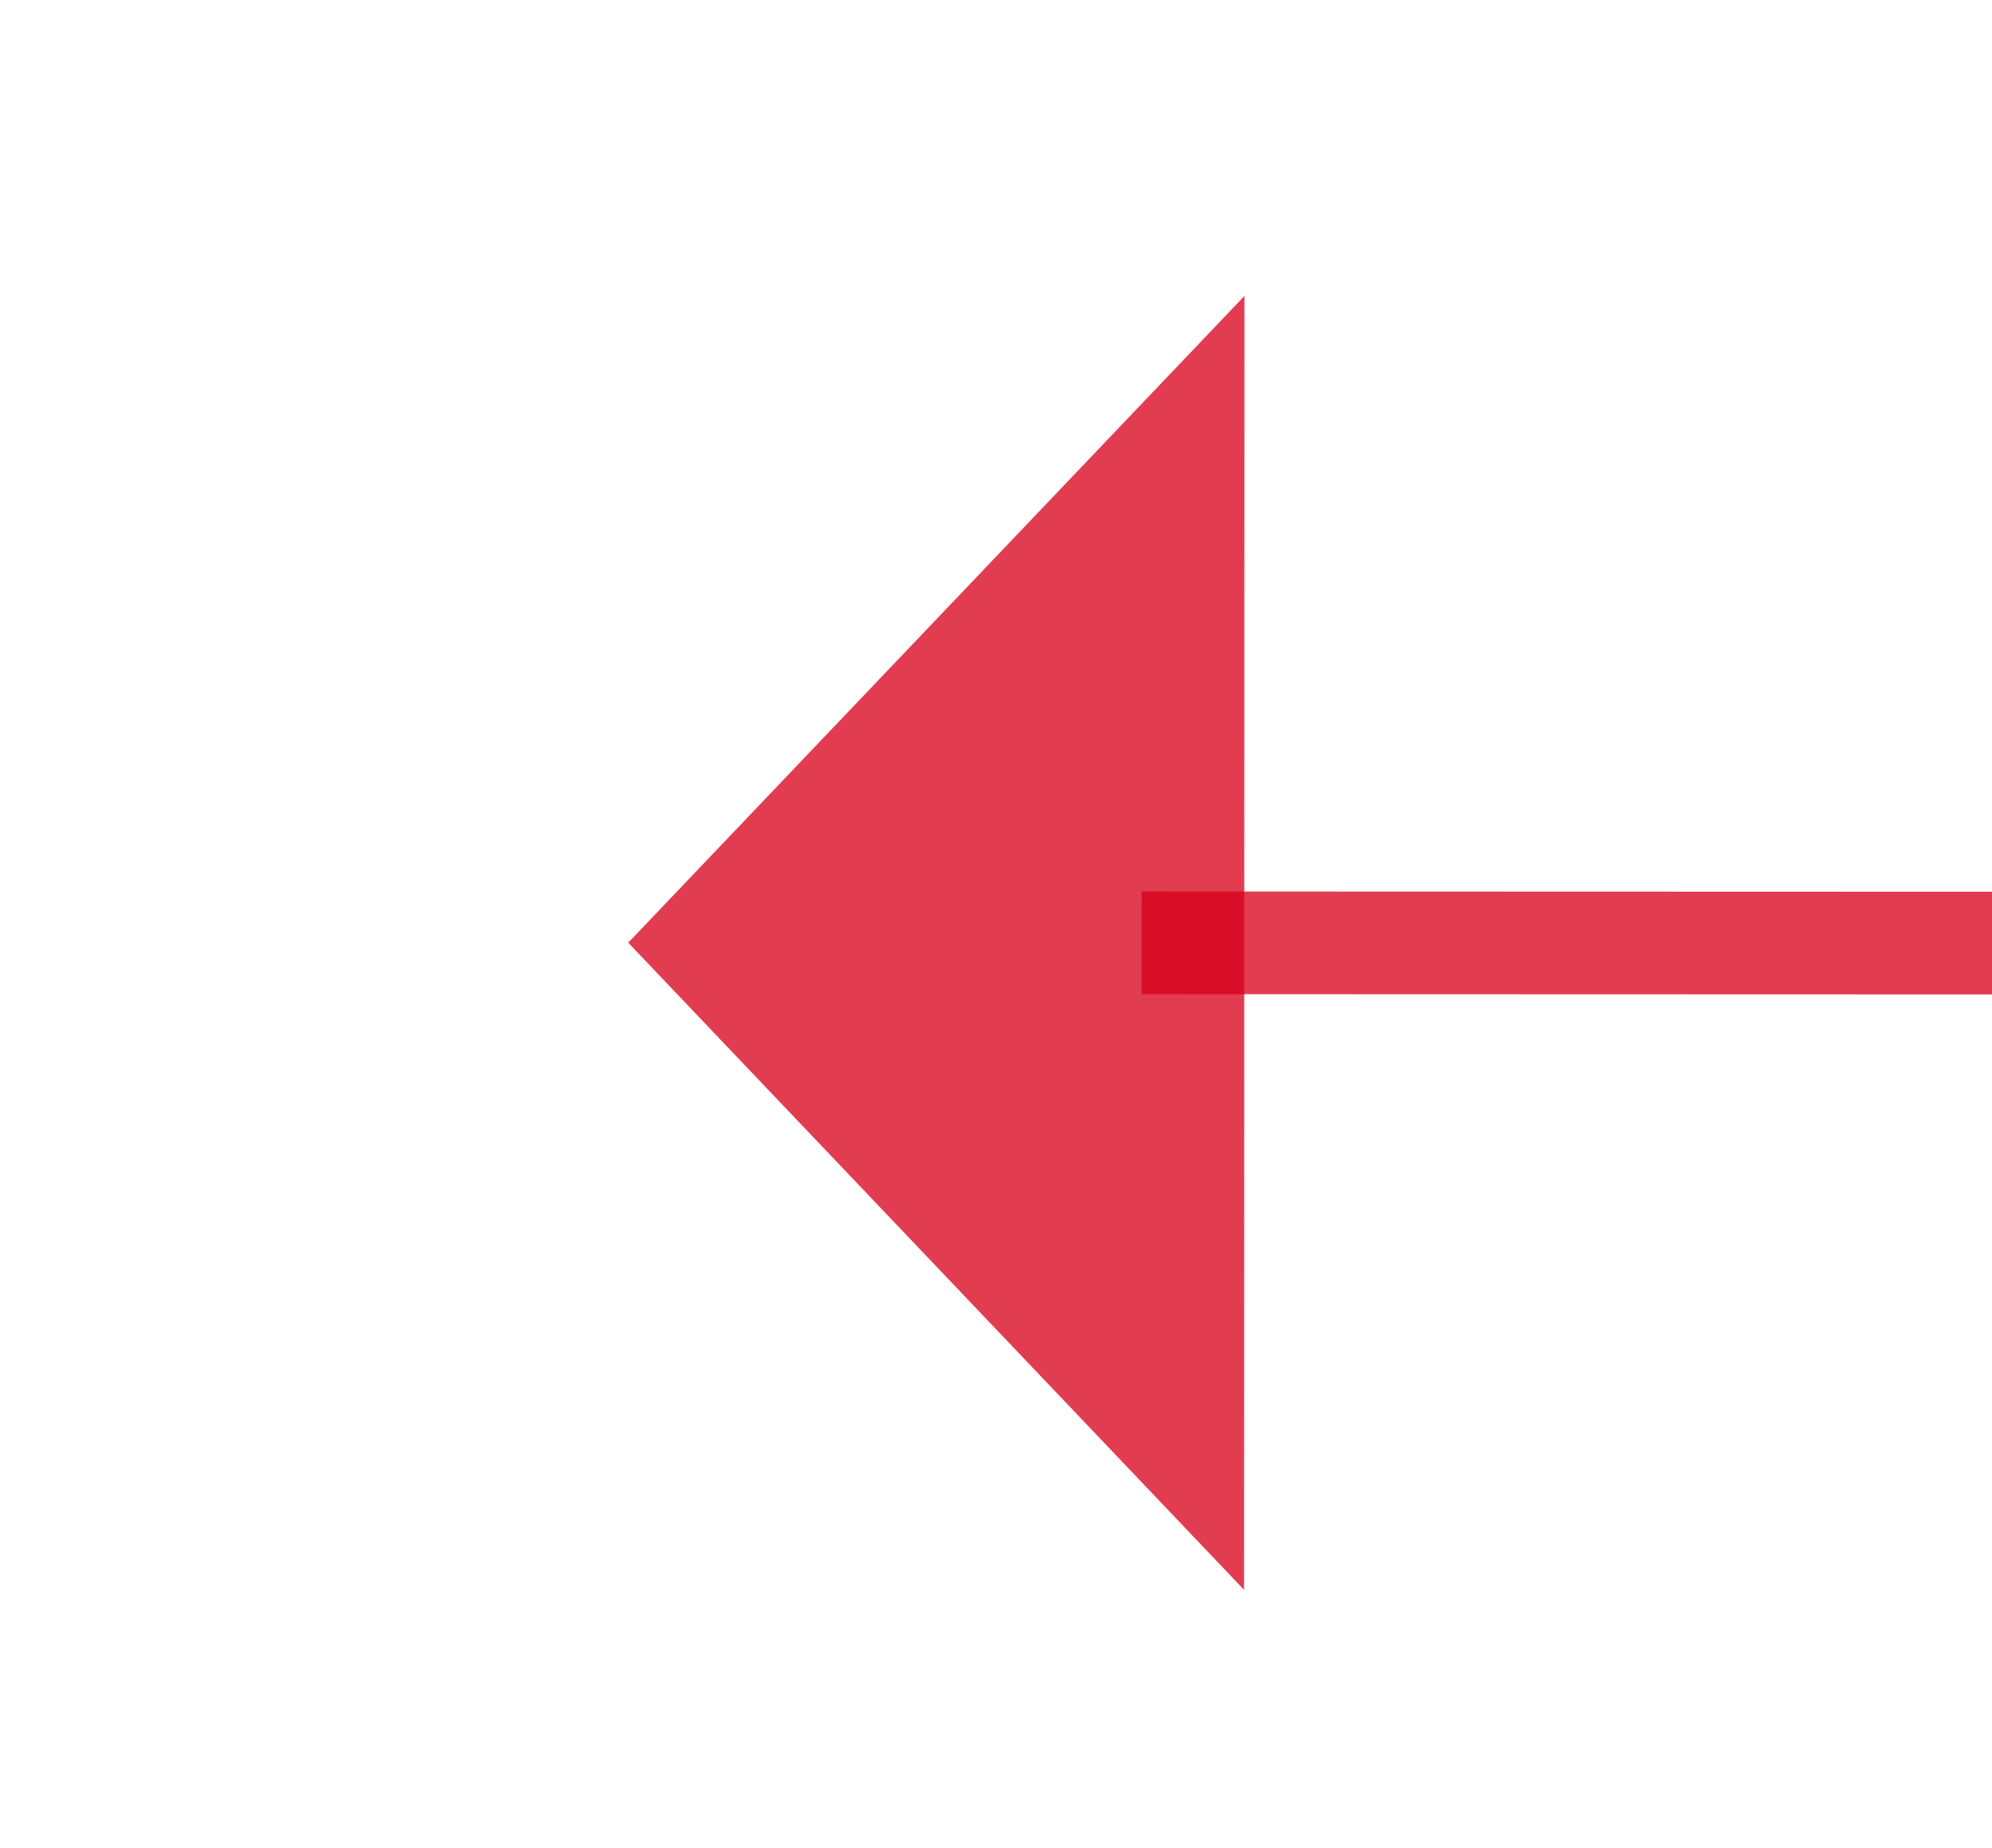 ﻿<?xml version="1.0" encoding="utf-8"?>
<svg version="1.1" xmlns:xlink="http://www.w3.org/1999/xlink" width="19.409px" height="18px" viewBox="821.345 406.588  19.409 18" xmlns="http://www.w3.org/2000/svg">
  <g transform="matrix(0.763 -0.647 0.647 0.763 -71.509 636.369 )">
    <path d="M 860.237 440.353  L 831.813 416.235  " stroke-width="1" stroke="#d9001b" fill="none" stroke-opacity="0.765" />
    <path d="M 858.712 436.059  A 3 3 0 0 0 855.712 439.059 A 3 3 0 0 0 858.712 442.059 A 3 3 0 0 0 861.712 439.059 A 3 3 0 0 0 858.712 436.059 Z M 836.651 412.078  L 828 413  L 828.499 421.686  L 836.651 412.078  Z " fill-rule="nonzero" fill="#d9001b" stroke="none" fill-opacity="0.765" />
  </g>
</svg>